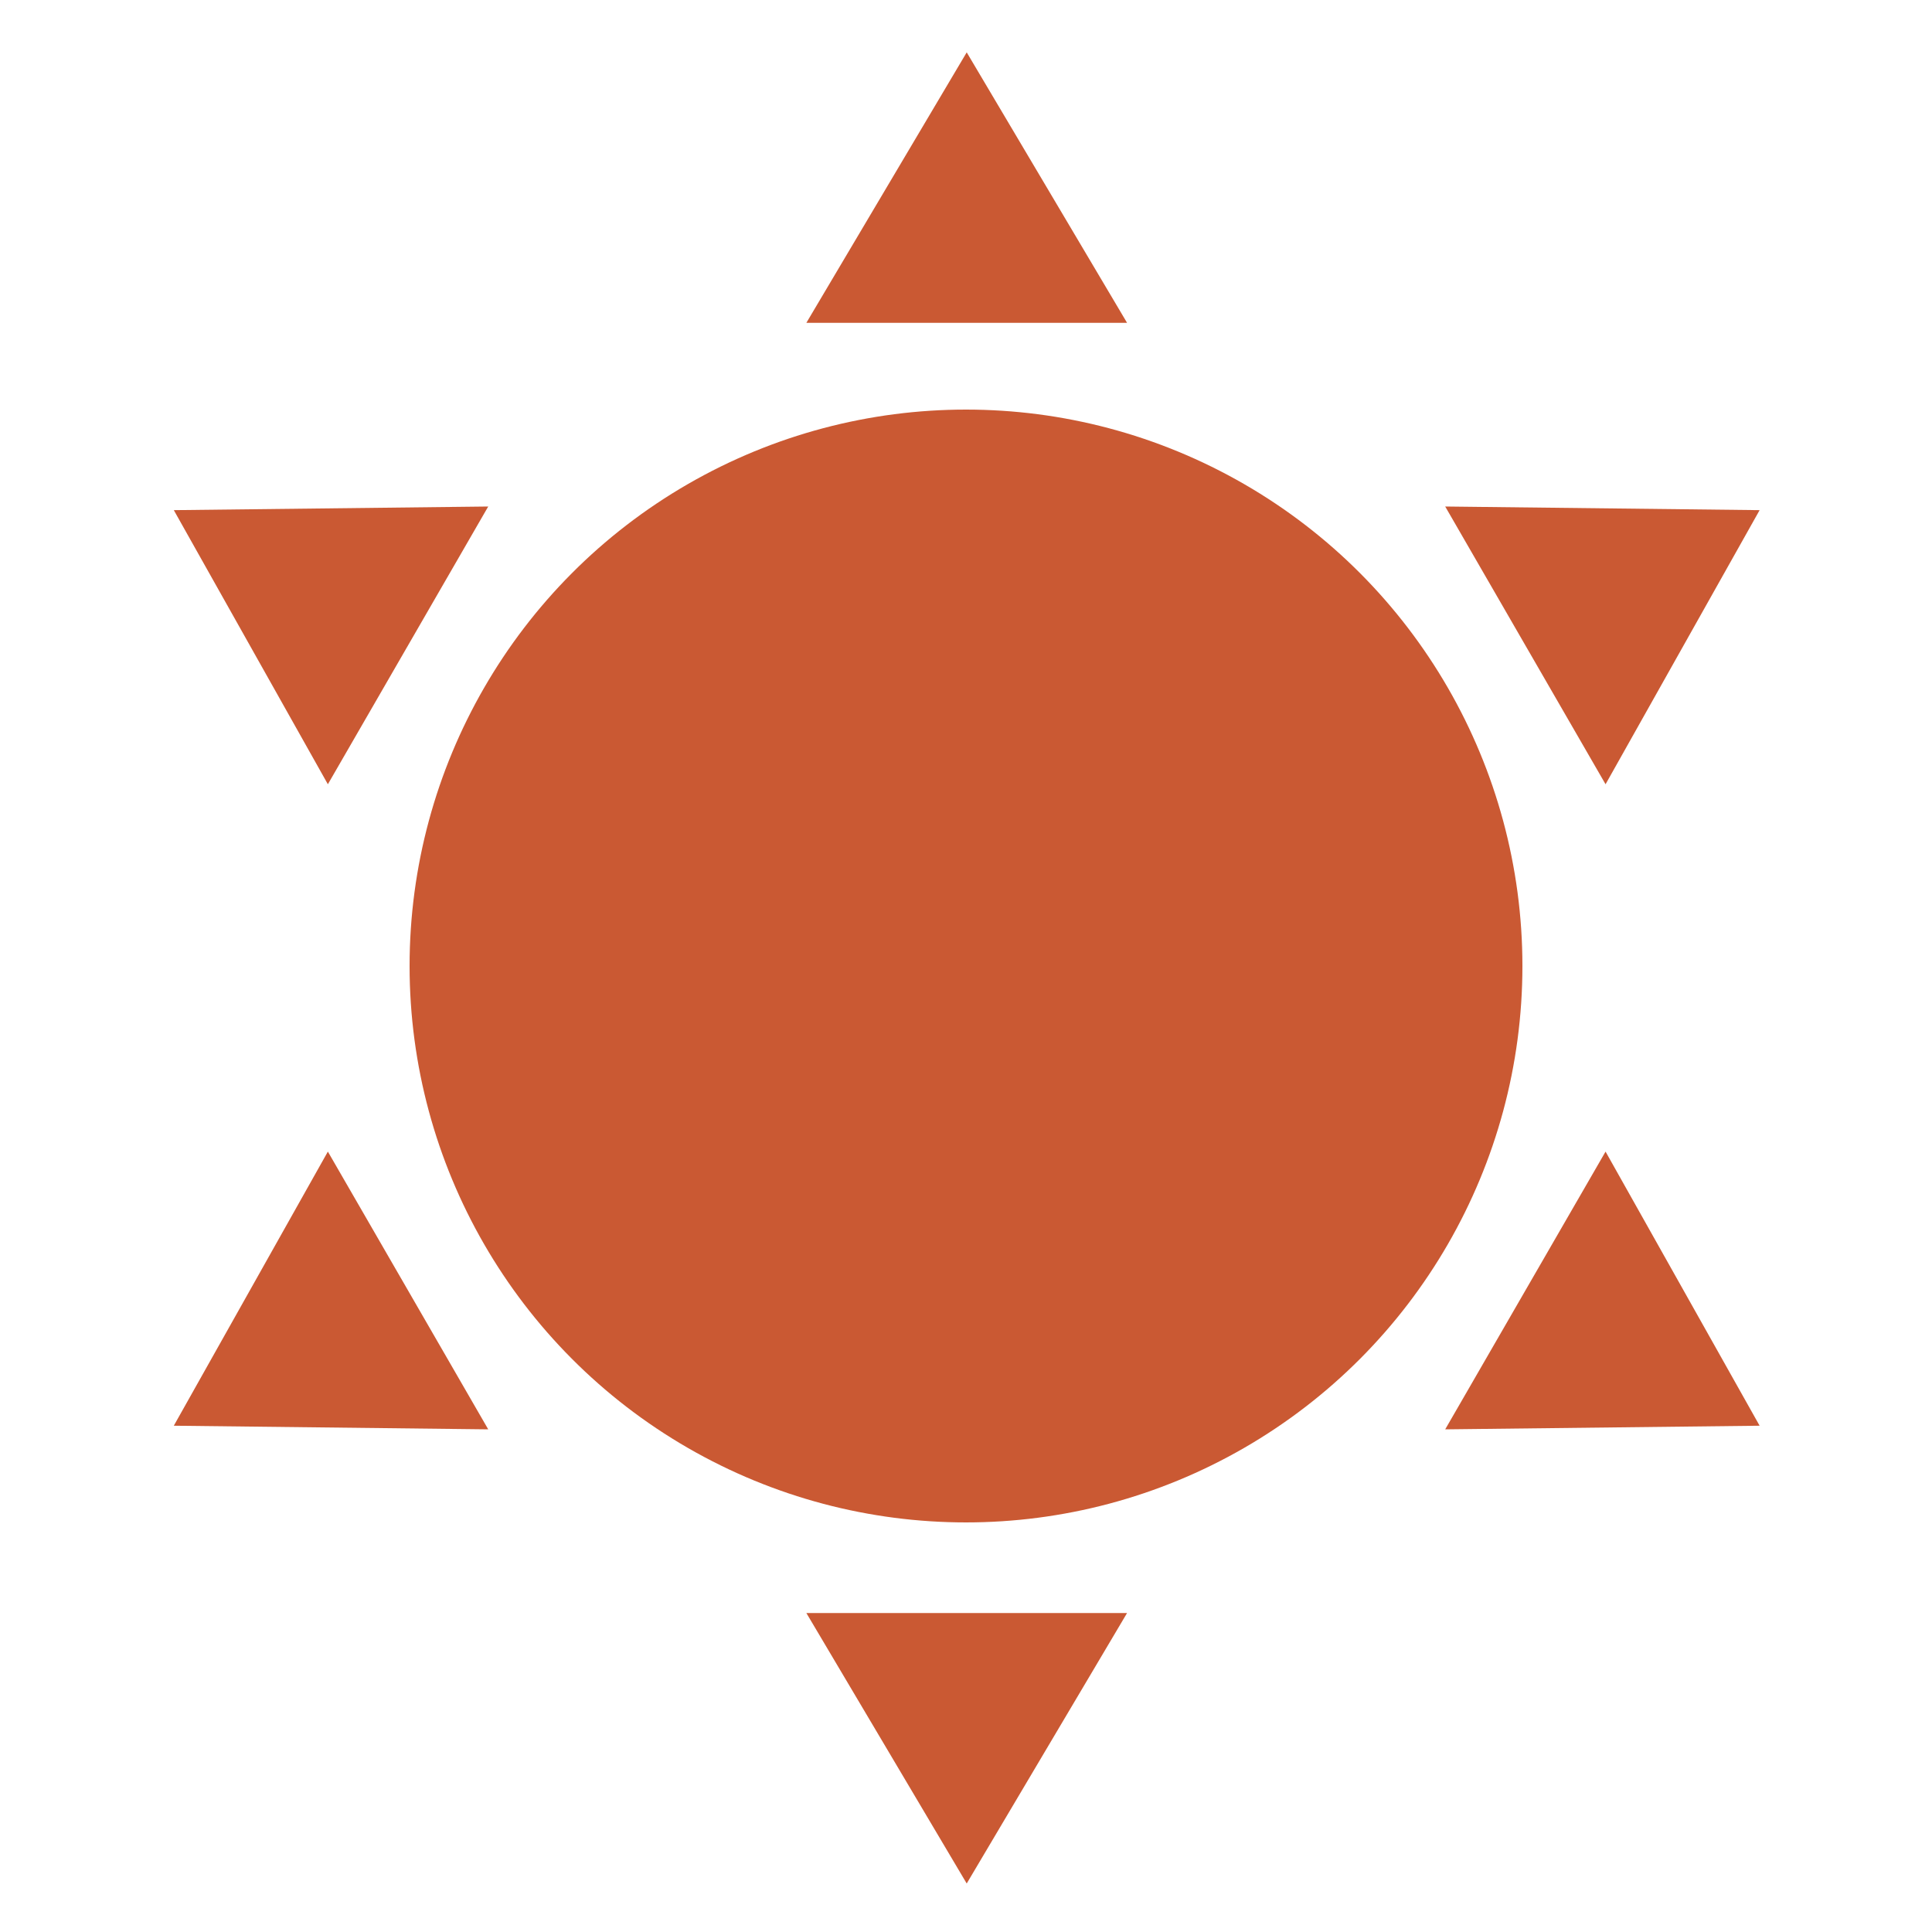 <?xml version="1.0" encoding="UTF-8"?>
<svg width="500px" height="500px" viewBox="0 0 500 500" version="1.1" xmlns="http://www.w3.org/2000/svg" xmlns:xlink="http://www.w3.org/1999/xlink">
    <title>100</title>
    <g id="100" stroke="none" stroke-width="1" fill="none" fill-rule="evenodd">
        <g id="Group" transform="translate(24.23, 13.55)" fill="#CA5933">
            <circle id="Oval" cx="225.77" cy="236.45" r="144"></circle>
            <polygon id="Triangle" points="225.954 0 267.454 70 184.454 70"></polygon>
            <polygon id="Triangle" transform="translate(400.848, 135.975) rotate(60) translate(-400.848, -135.975) " points="400.848 100.975 442.348 170.975 359.348 170.975"></polygon>
            <polygon id="Triangle" transform="translate(400.848, 337.924) rotate(120) translate(-400.848, -337.924) " points="400.848 302.924 442.348 372.924 359.348 372.924"></polygon>
            <polygon id="Triangle" transform="translate(225.954, 438.899) rotate(180) translate(-225.954, -438.899) " points="225.954 403.899 267.454 473.899 184.454 473.899"></polygon>
            <polygon id="Triangle" transform="translate(51.061, 337.924) rotate(240) translate(-51.061, -337.924) " points="51.061 302.924 92.561 372.924 9.561 372.924"></polygon>
            <polygon id="Triangle" transform="translate(51.061, 135.975) rotate(300) translate(-51.061, -135.975) " points="51.061 100.975 92.561 170.975 9.561 170.975"></polygon>
        </g>
    </g>
</svg>